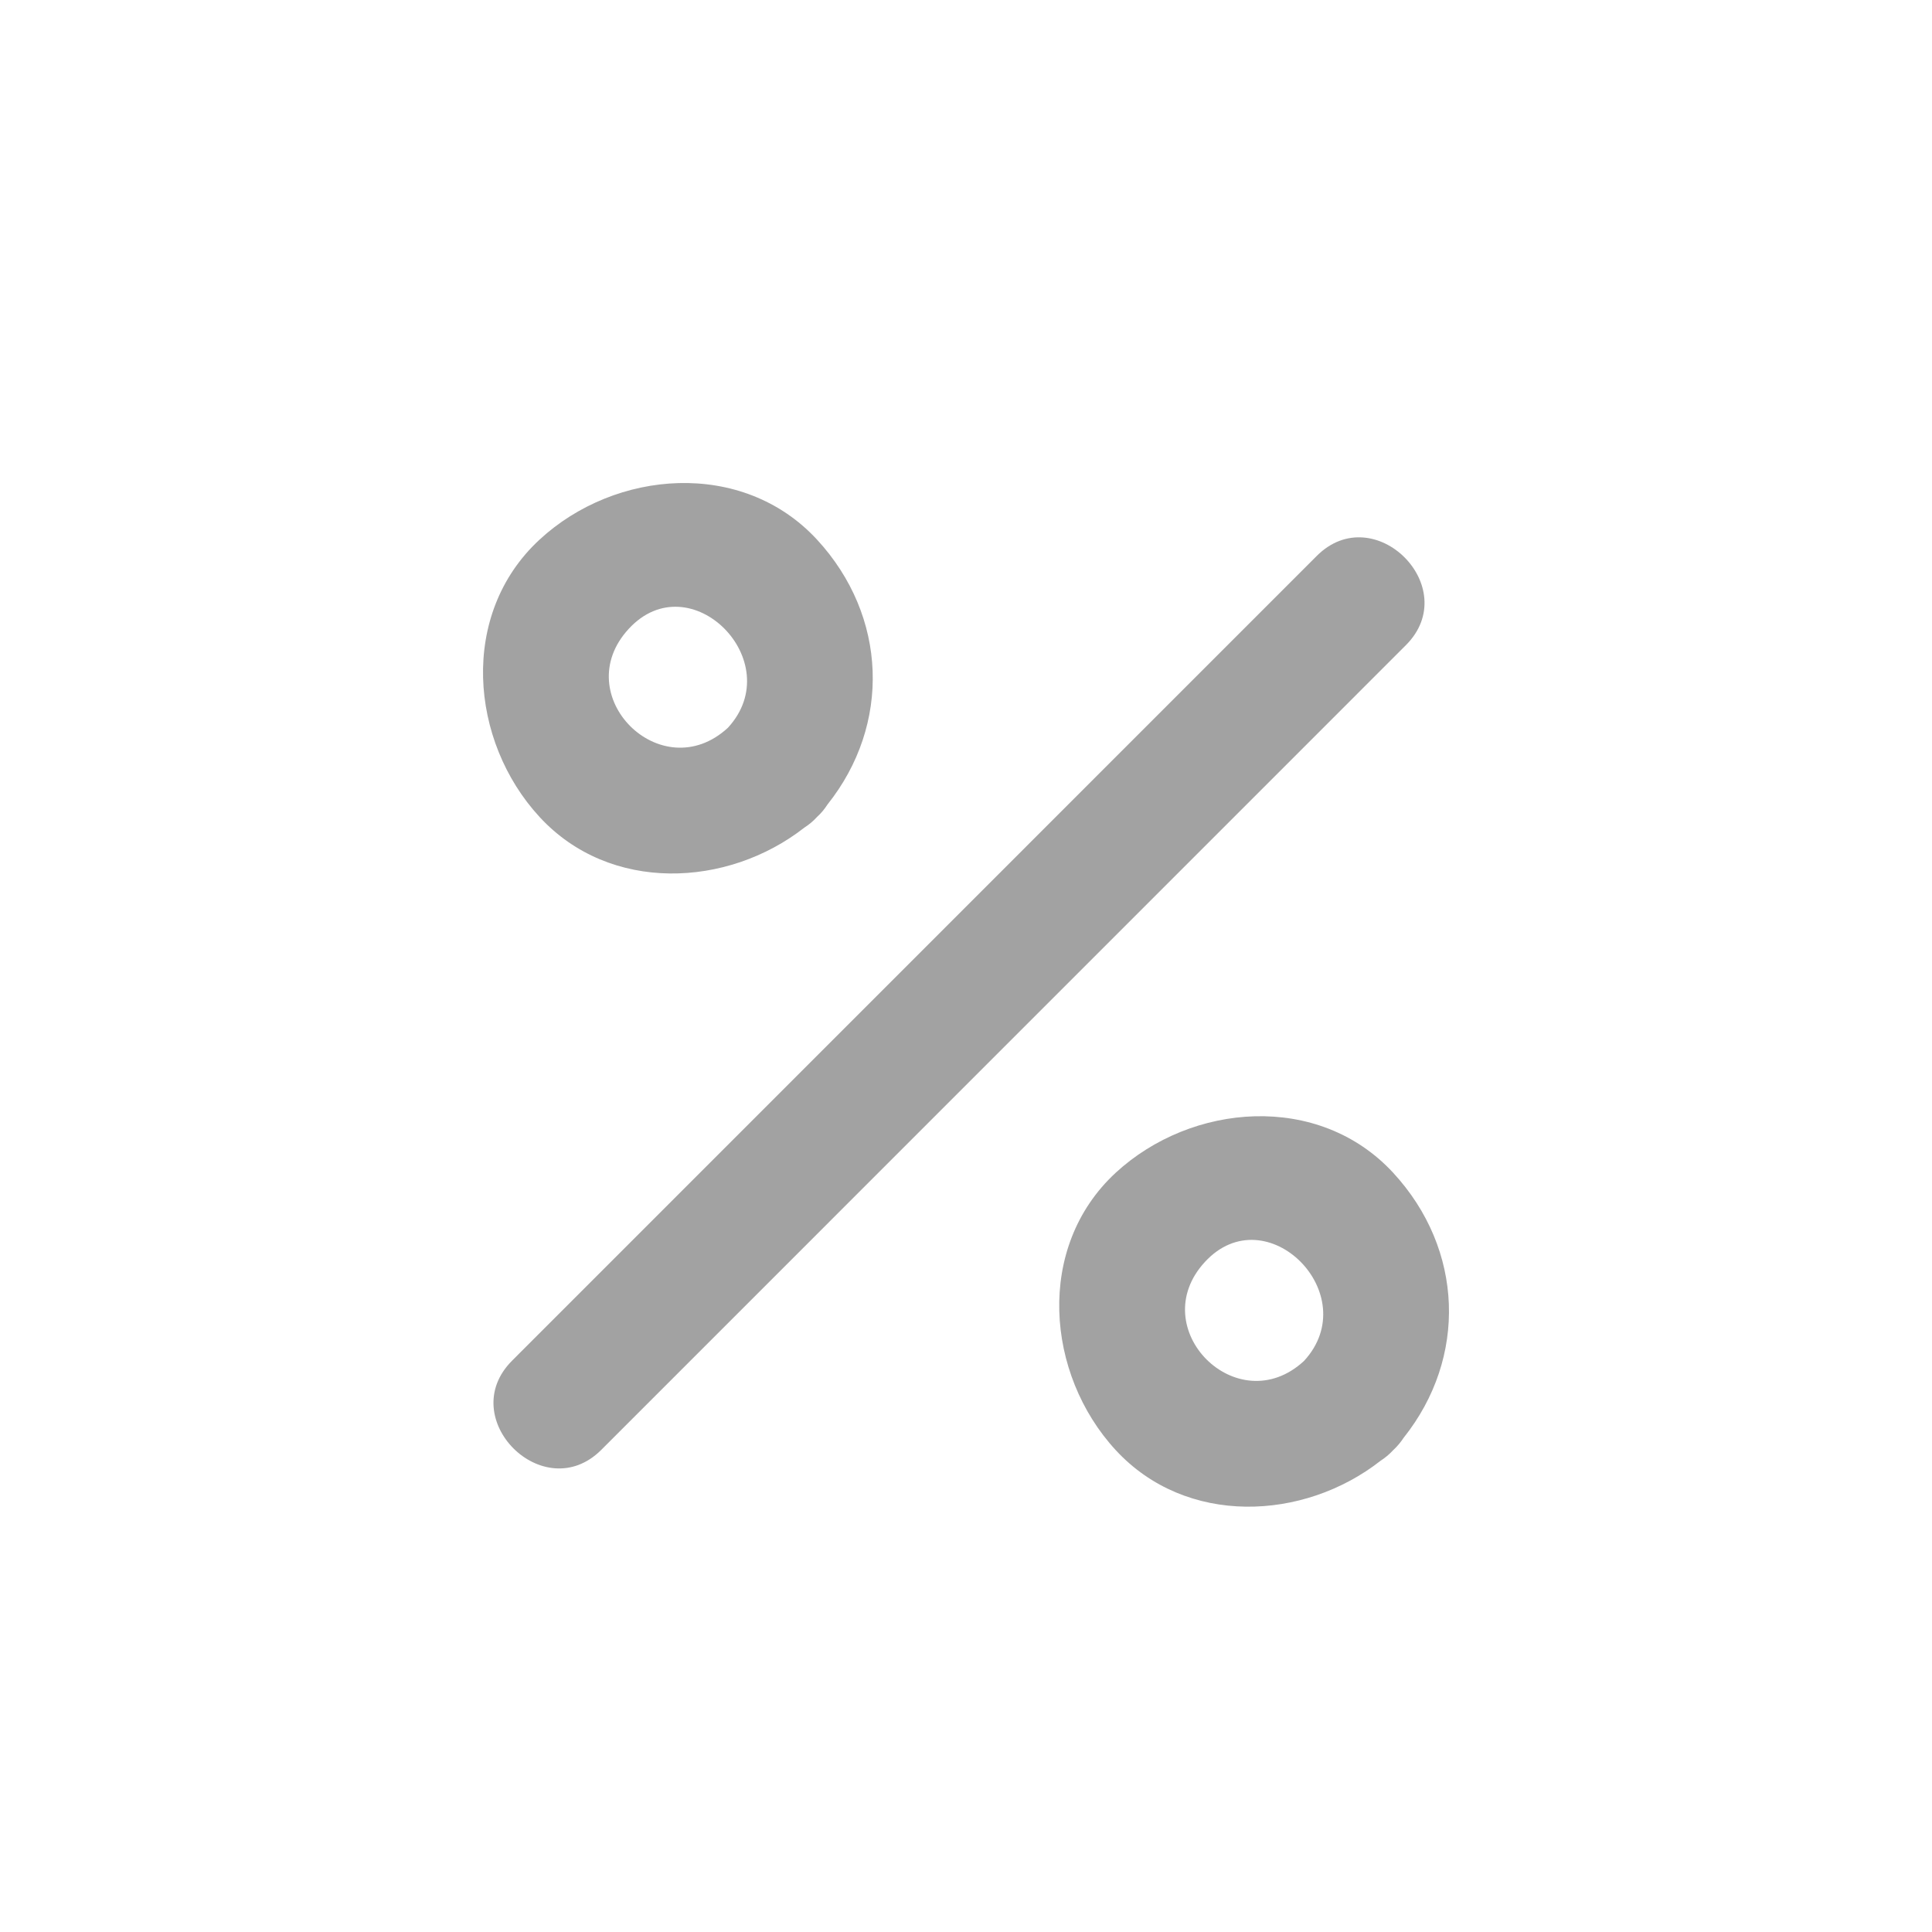 <svg xmlns="http://www.w3.org/2000/svg" width="24" height="24" viewBox="0 0 24 24" fill="none">
<g id="Group">
<g id="Group_2">
<path id="Vector" d="M16.357 6.906C13.025 10.238 9.693 13.57 6.361 16.903C5.646 17.618 6.754 18.725 7.469 18.011C10.801 14.678 14.133 11.346 17.465 8.014C18.18 7.298 17.072 6.191 16.357 6.906Z" fill="#A2A2A2"/>
<path id="Vector_2" d="M9.992 10.281C10.046 10.246 10.099 10.204 10.149 10.149C10.204 10.099 10.245 10.047 10.28 9.993C11.07 9.001 11.027 7.655 10.149 6.703C9.224 5.701 7.644 5.833 6.703 6.703C5.701 7.628 5.833 9.206 6.703 10.149C7.578 11.098 9.038 11.027 9.992 10.281ZM7.811 7.811C8.574 6.984 9.8 8.218 9.042 9.041C8.215 9.802 7.047 8.637 7.811 7.811Z" fill="#A2A2A2"/>
<path id="Vector_3" d="M17.437 17.86C18.228 16.867 18.186 15.521 17.306 14.568C16.381 13.567 14.803 13.699 13.86 14.568C12.859 15.493 12.991 17.072 13.86 18.014C14.736 18.963 16.196 18.894 17.15 18.146C17.204 18.111 17.256 18.069 17.306 18.015C17.36 17.965 17.402 17.913 17.437 17.86ZM14.968 15.676C15.731 14.849 16.959 16.083 16.198 16.907C15.372 17.669 14.206 16.502 14.968 15.676Z" fill="#A2A2A2"/>
</g>
</g>
</svg>